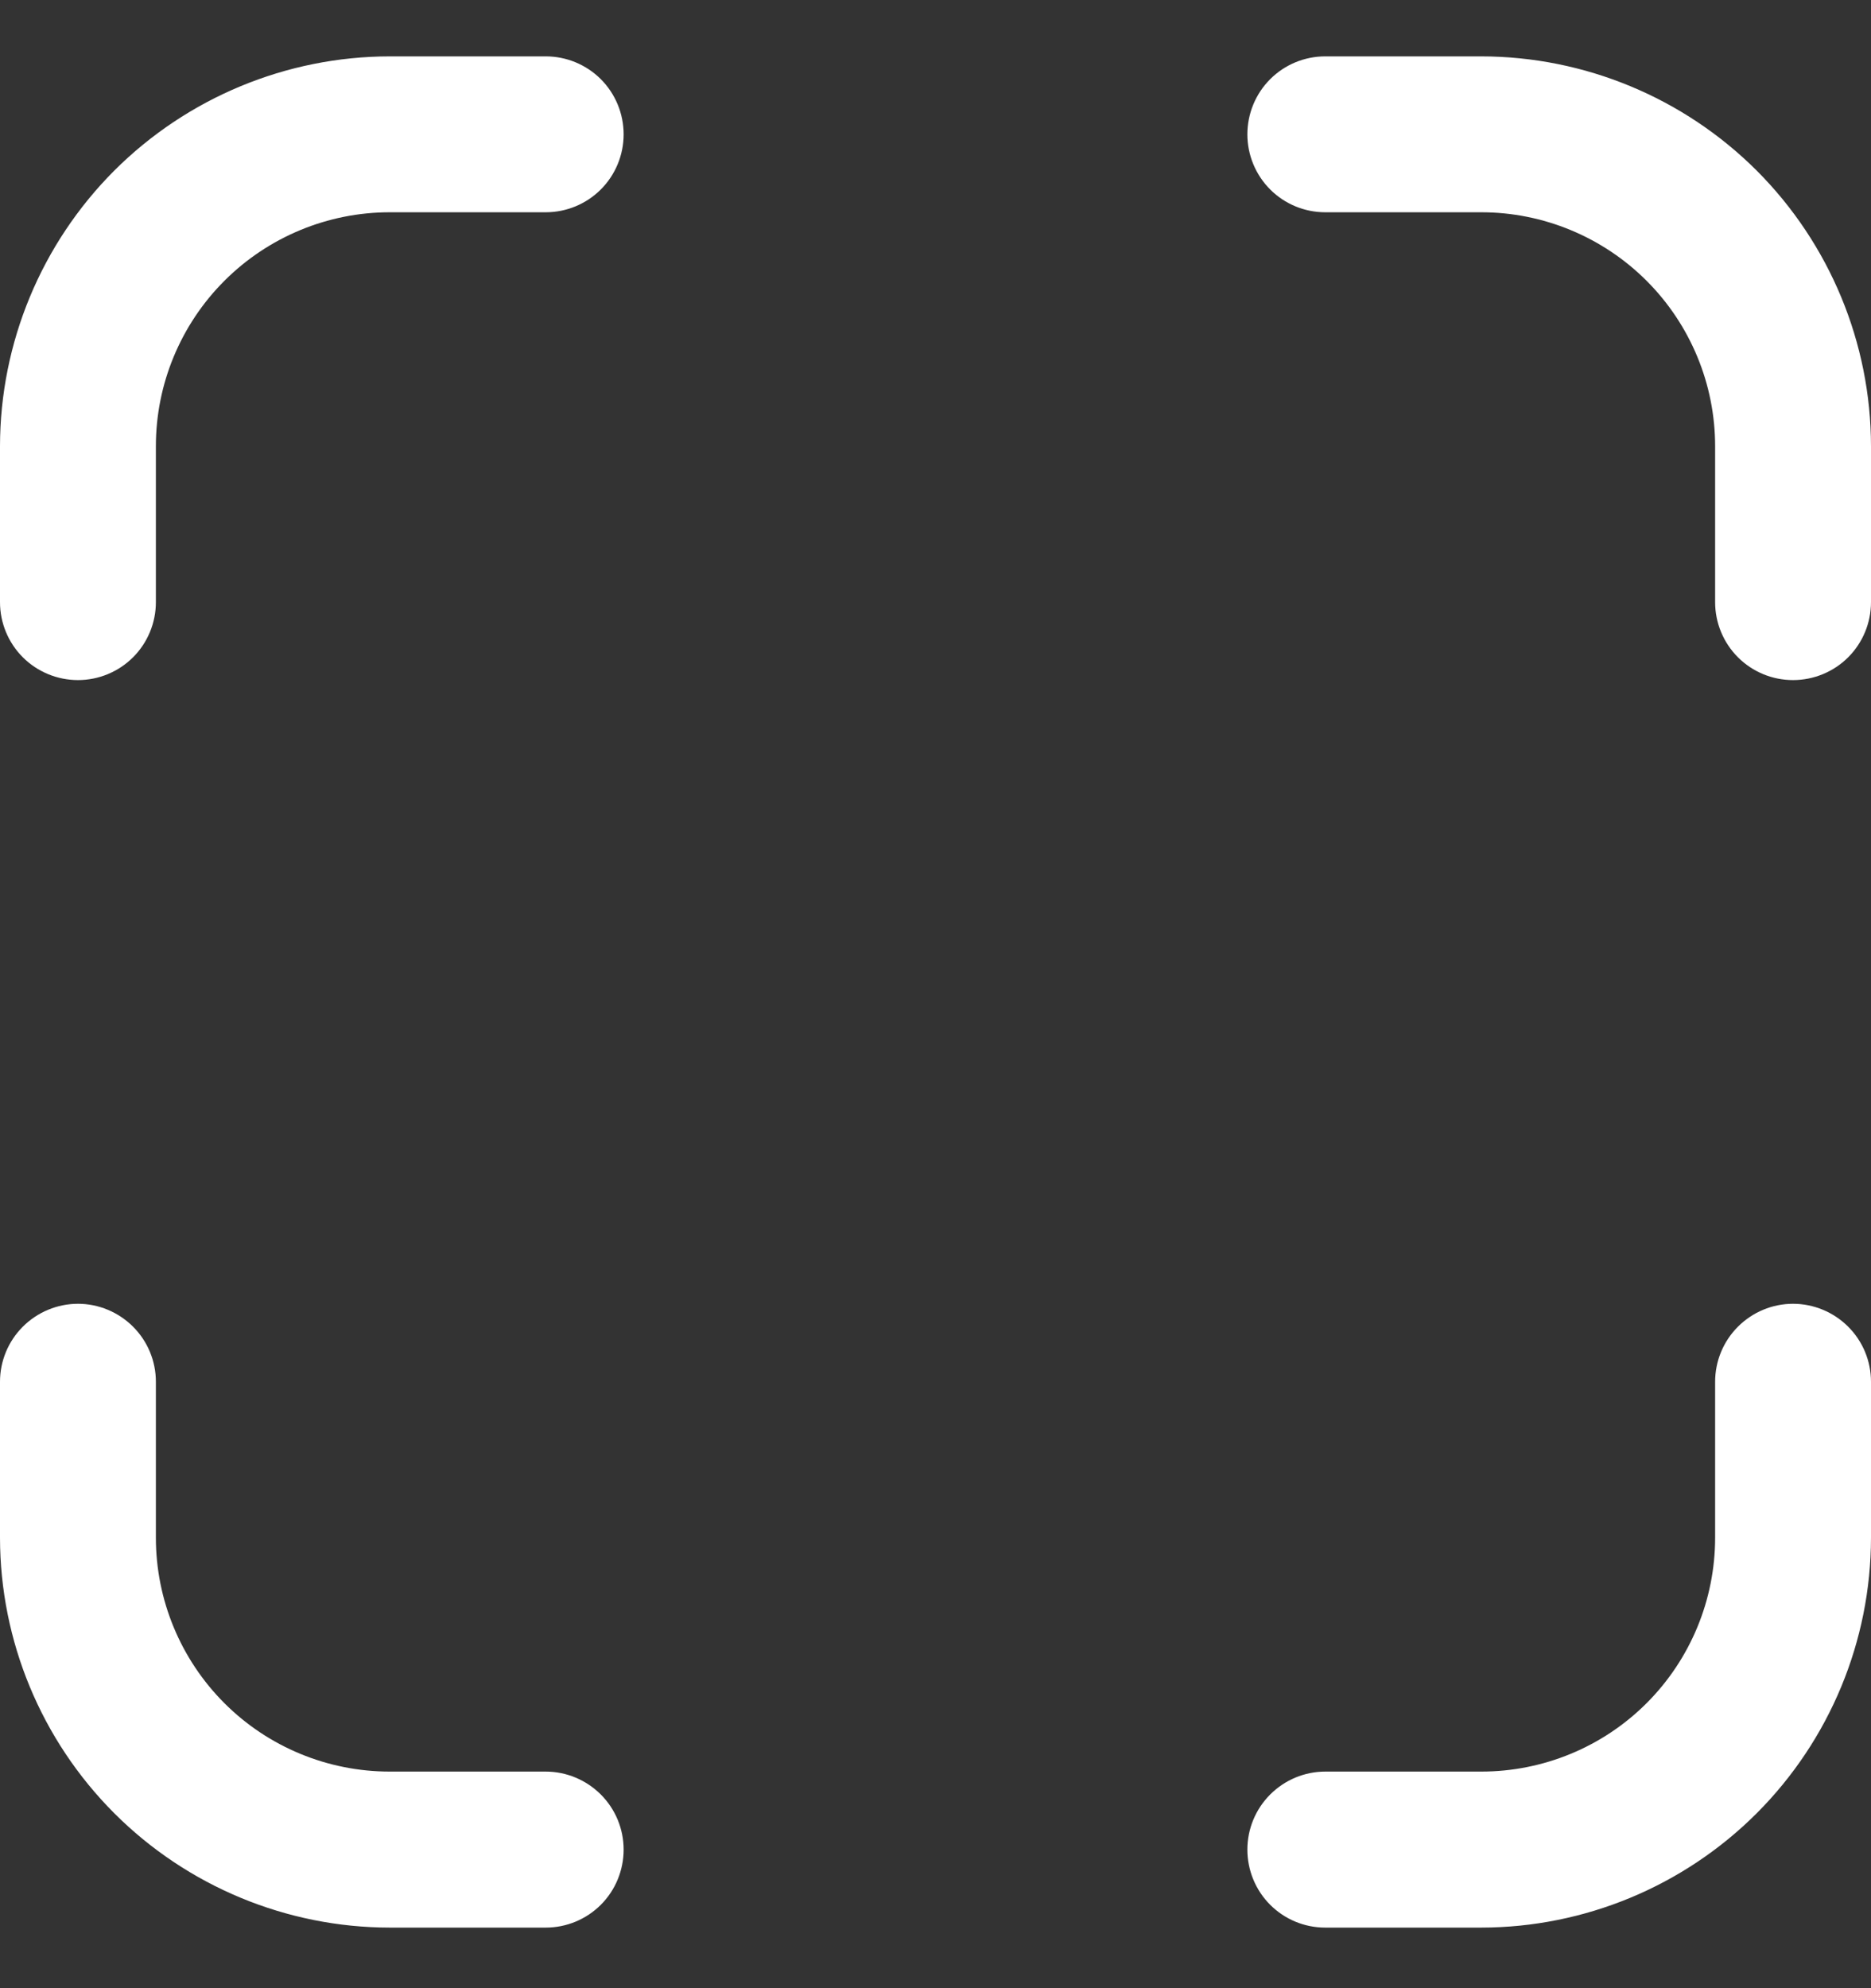 <svg width="16" height="17" viewBox="0 0 16 17" fill="none" xmlns="http://www.w3.org/2000/svg">
<rect x="0" y="0" width="16" height="17" fill="#333333" stroke="none"/>
<g clip-path="url(#clip0_762_4376)">
<path d="M12.667 16.482H11.333C11.156 16.482 10.987 16.412 10.862 16.287C10.737 16.162 10.667 15.992 10.667 15.815C10.667 15.638 10.737 15.469 10.862 15.344C10.987 15.219 11.156 15.148 11.333 15.148H12.667C13.197 15.148 13.706 14.938 14.081 14.563C14.456 14.188 14.667 13.679 14.667 13.148V11.815C14.667 11.638 14.737 11.469 14.862 11.344C14.987 11.219 15.156 11.148 15.333 11.148C15.51 11.148 15.68 11.219 15.805 11.344C15.93 11.469 16 11.638 16 11.815V13.148C15.999 14.032 15.647 14.879 15.023 15.504C14.398 16.129 13.55 16.481 12.667 16.482V16.482Z" fill="white"/>
<path d="M0.667 5.815C0.49 5.815 0.32 5.745 0.195 5.62C0.07 5.495 0 5.325 0 5.149V3.815C0.001 2.932 0.353 2.084 0.977 1.459C1.602 0.835 2.45 0.483 3.333 0.482L4.667 0.482C4.843 0.482 5.013 0.552 5.138 0.677C5.263 0.802 5.333 0.972 5.333 1.149C5.333 1.325 5.263 1.495 5.138 1.62C5.013 1.745 4.843 1.815 4.667 1.815H3.333C2.803 1.815 2.294 2.026 1.919 2.401C1.544 2.776 1.333 3.285 1.333 3.815V5.149C1.333 5.325 1.263 5.495 1.138 5.62C1.013 5.745 0.843 5.815 0.667 5.815V5.815Z" fill="white"/>
<path d="M4.667 16.482H3.333C2.45 16.481 1.602 16.129 0.977 15.504C0.353 14.879 0.001 14.032 0 13.148L0 11.815C0 11.638 0.07 11.469 0.195 11.344C0.32 11.219 0.49 11.148 0.667 11.148C0.843 11.148 1.013 11.219 1.138 11.344C1.263 11.469 1.333 11.638 1.333 11.815V13.148C1.333 13.679 1.544 14.188 1.919 14.563C2.294 14.938 2.803 15.148 3.333 15.148H4.667C4.843 15.148 5.013 15.219 5.138 15.344C5.263 15.469 5.333 15.638 5.333 15.815C5.333 15.992 5.263 16.162 5.138 16.287C5.013 16.412 4.843 16.482 4.667 16.482Z" fill="white"/>
<path d="M15.333 5.815C15.156 5.815 14.987 5.745 14.862 5.62C14.737 5.495 14.667 5.325 14.667 5.149V3.815C14.667 3.285 14.456 2.776 14.081 2.401C13.706 2.026 13.197 1.815 12.667 1.815H11.333C11.156 1.815 10.987 1.745 10.862 1.62C10.737 1.495 10.667 1.325 10.667 1.149C10.667 0.972 10.737 0.802 10.862 0.677C10.987 0.552 11.156 0.482 11.333 0.482L12.667 0.482C13.55 0.483 14.398 0.835 15.023 1.459C15.647 2.084 15.999 2.932 16 3.815V5.149C16 5.325 15.93 5.495 15.805 5.62C15.68 5.745 15.51 5.815 15.333 5.815Z" fill="white"/>
</g>
<defs>
<clipPath id="clip0_762_4376">
<rect width="16" height="16" fill="white" transform="translate(0 0.482)"/>
</clipPath>
</defs>
</svg>
